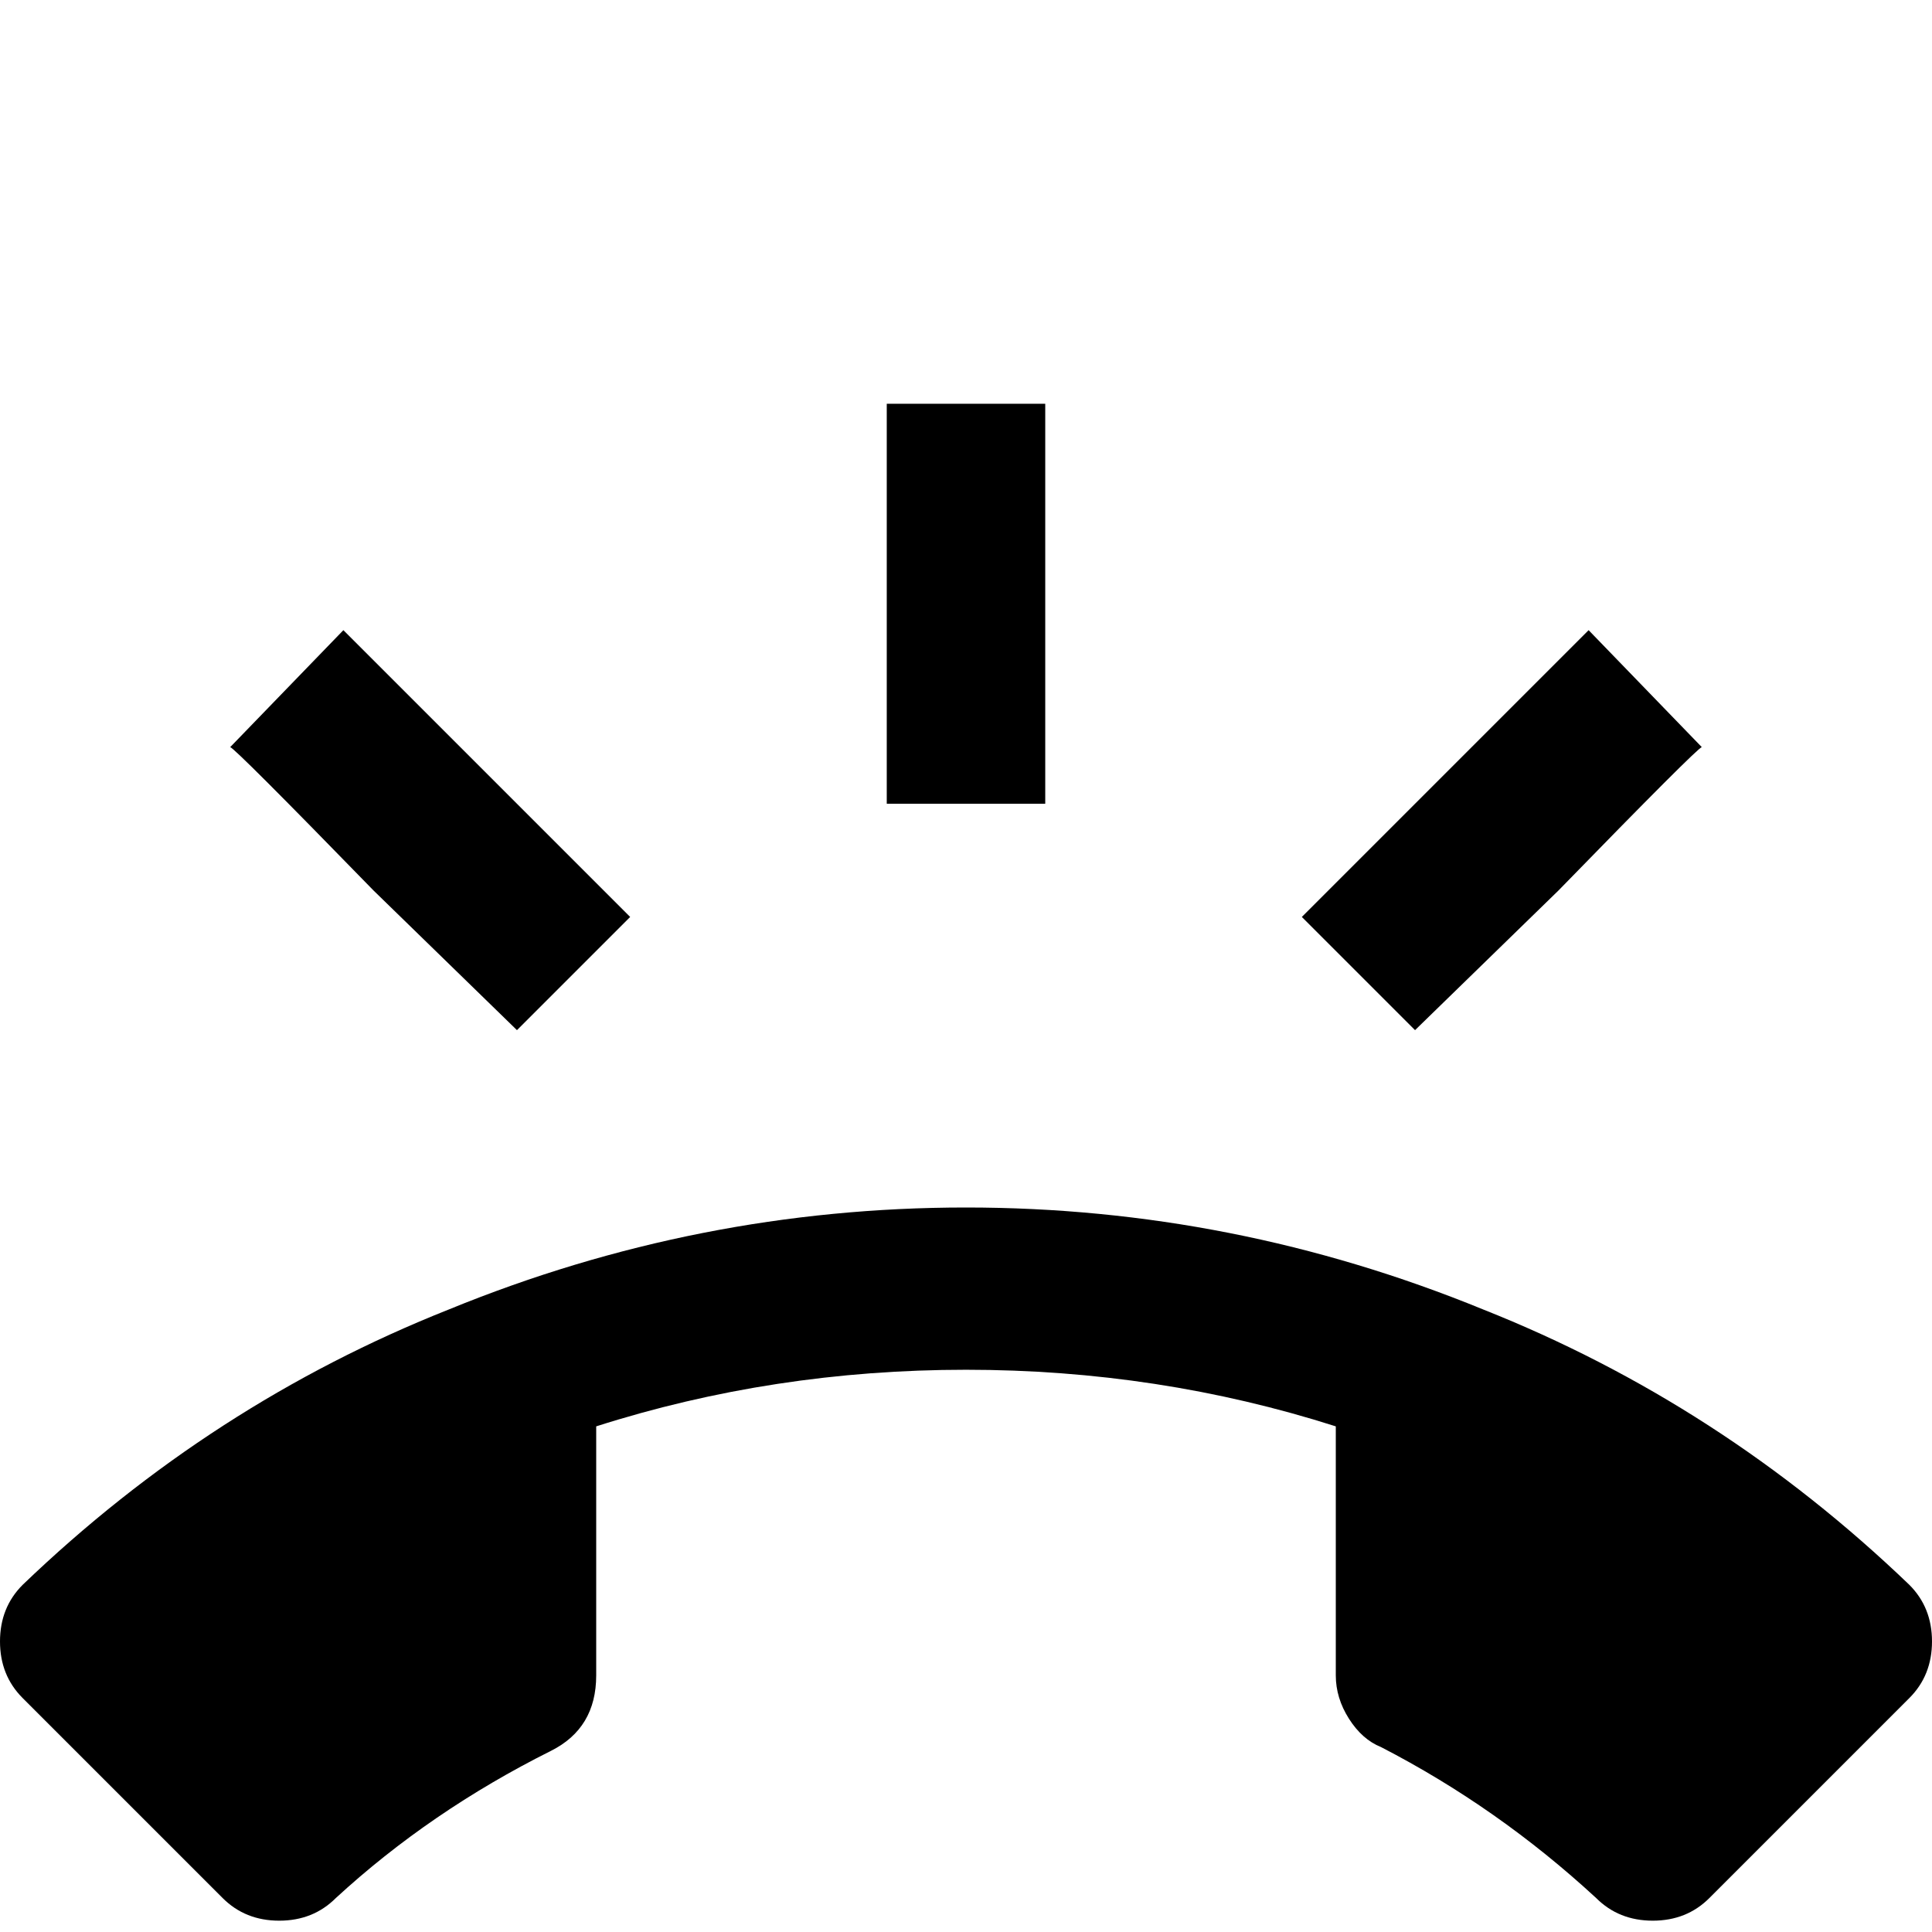 <svg xmlns="http://www.w3.org/2000/svg" viewBox="0 -512 512 512">
	<path fill="#000000" d="M506 -92Q456 -140 393 -165Q327 -192 256 -192Q185 -192 119 -165Q56 -140 6 -92Q0 -86 0 -77Q0 -68 6 -62L59 -9Q65 -3 74 -3Q83 -3 89 -9Q114 -32 146 -48Q158 -54 158 -68V-134Q205 -149 256 -149Q307 -149 354 -134V-68Q354 -62 357.5 -56.5Q361 -51 366 -49Q397 -33 423 -9Q429 -3 438 -3Q447 -3 453 -9L506 -62Q512 -68 512 -77Q512 -86 506 -92ZM451 -314L421 -345L345 -269L375 -239L413 -276Q450 -314 451 -314ZM277 -405H235V-299H277ZM137 -239L167 -269L91 -345L61 -314Q62 -314 99 -276Z"/>
</svg>